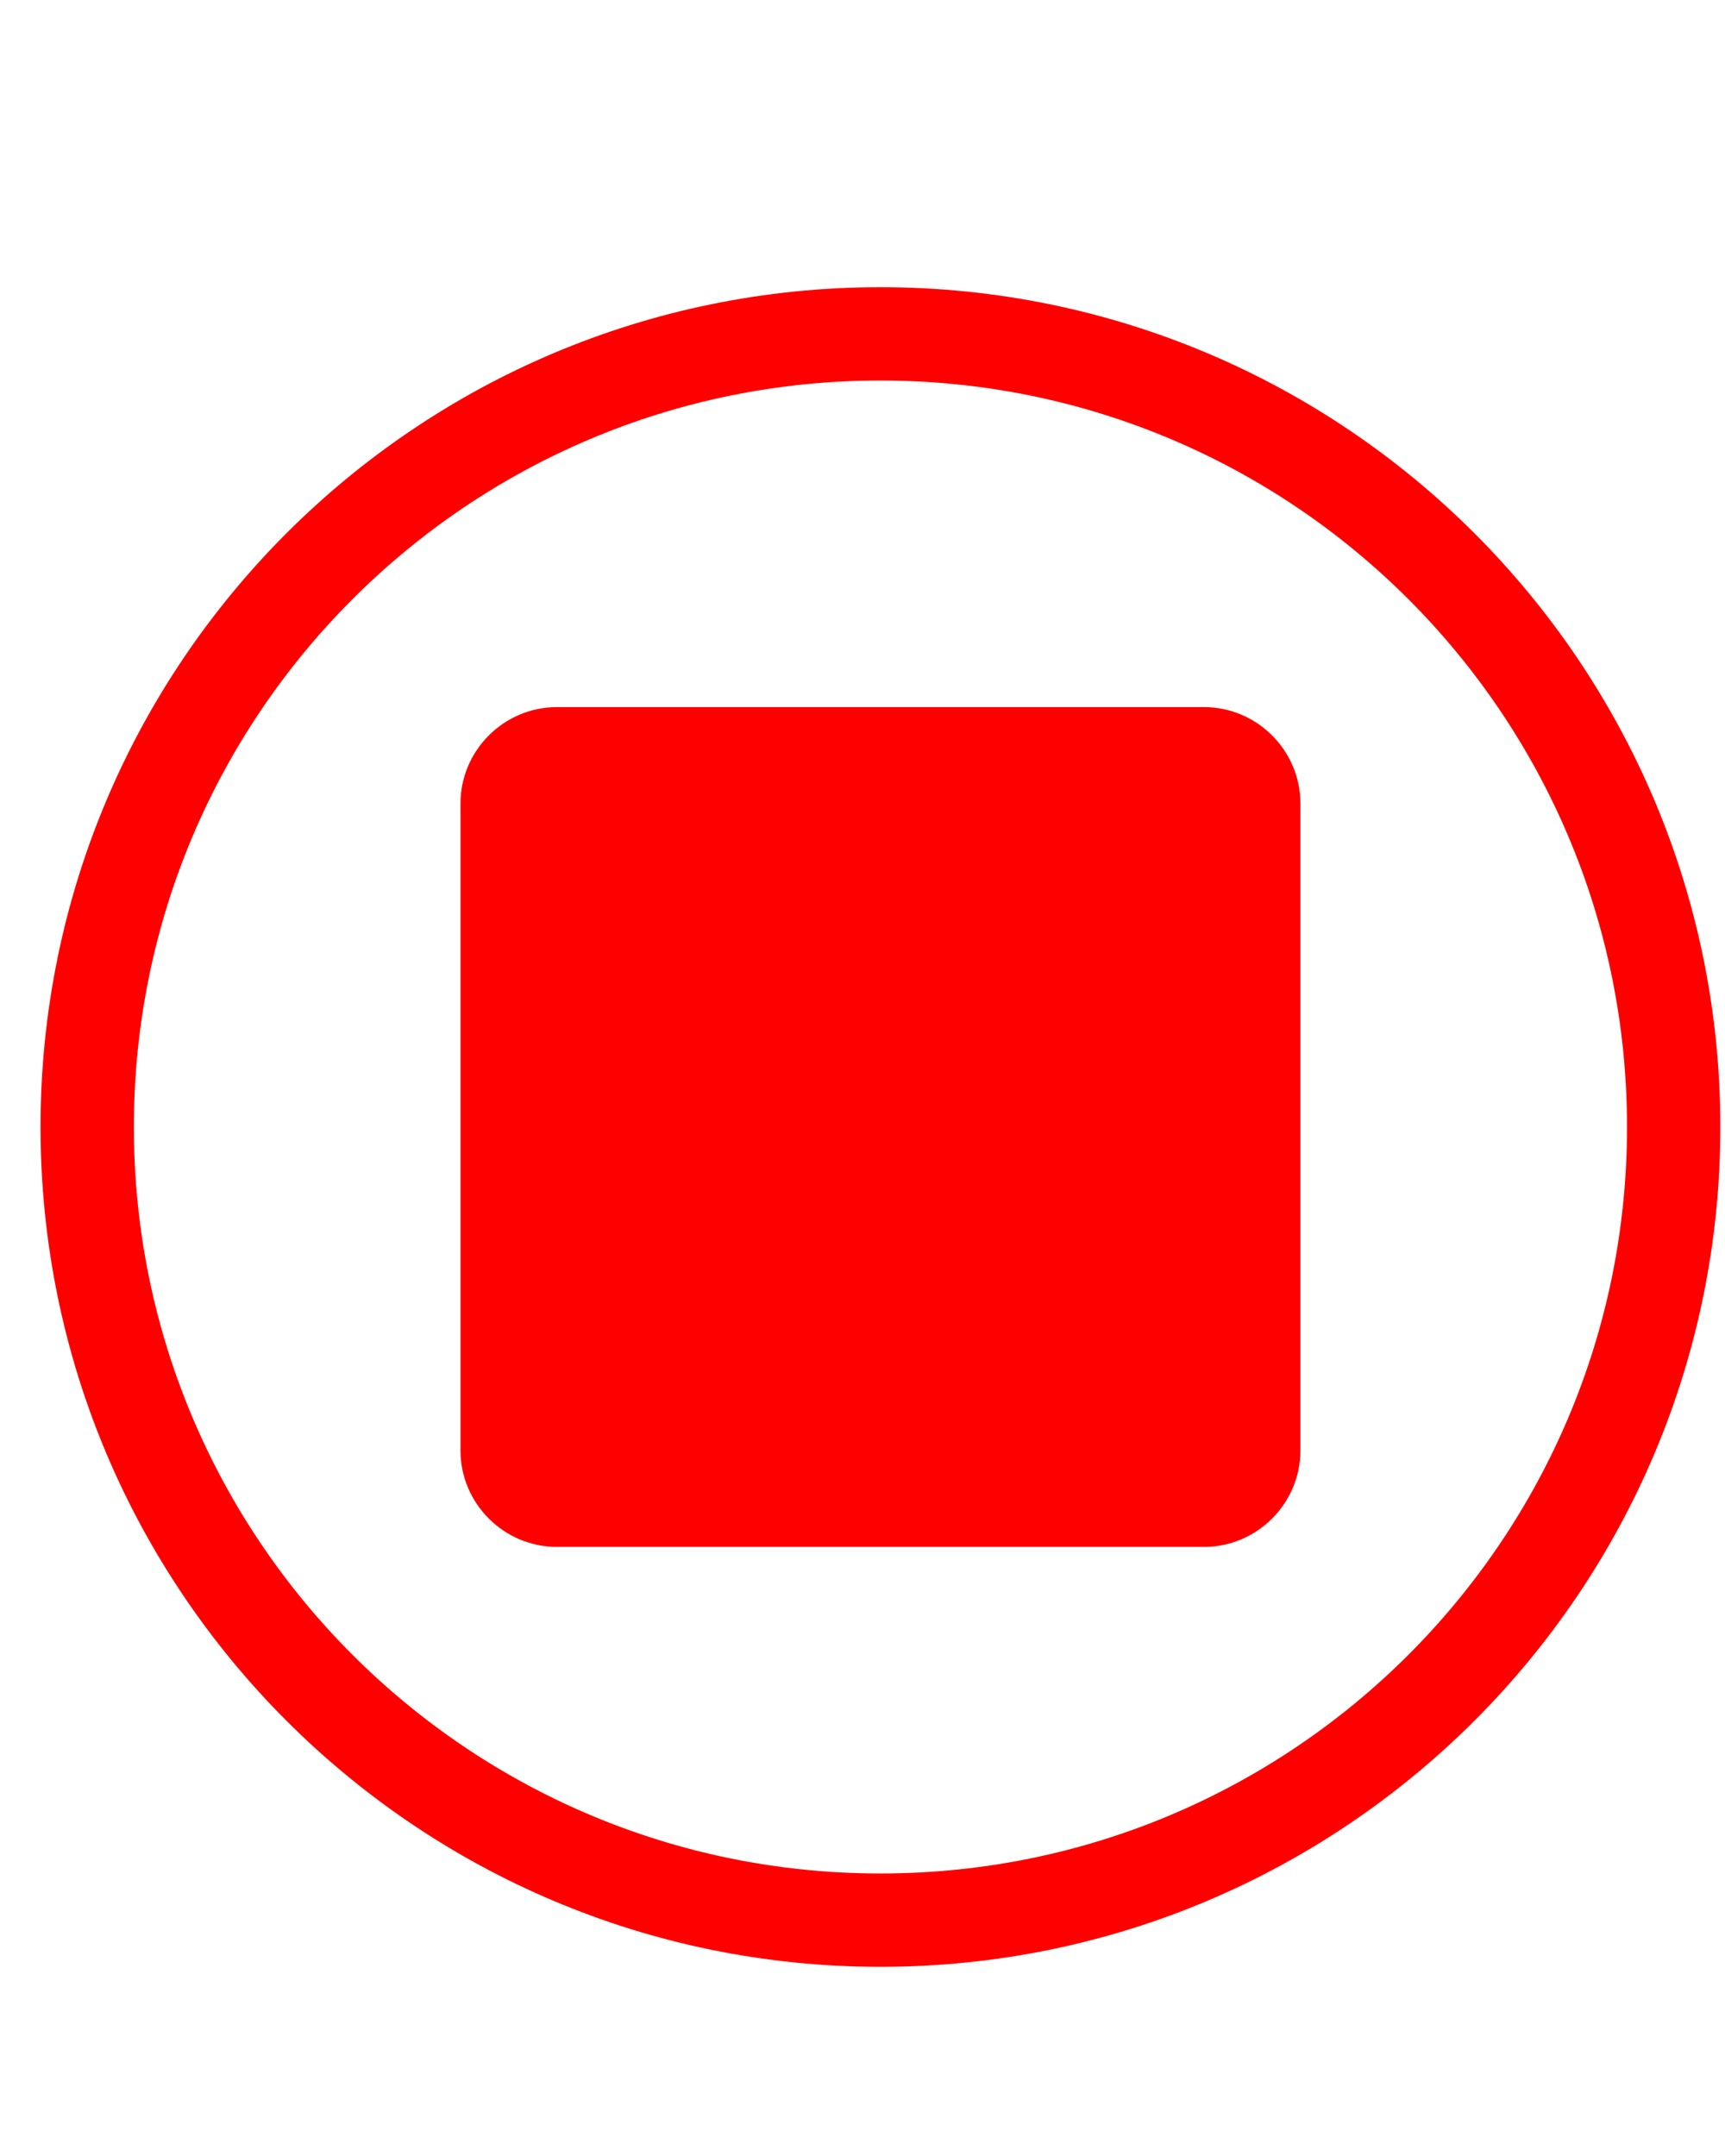 <svg xmlns="http://www.w3.org/2000/svg" xmlns:svg="http://www.w3.org/2000/svg" id="svg2" x="0" y="0" enable-background="new 0 0 100 100" version="1.1" viewBox="0 0 100 125" xml:space="preserve"><g id="g4" transform="matrix(1.082,0,0,1.082,-3.06,11.241)" style="fill:red"><g id="g6" style="fill:red"><path id="path8" d="M 50,5 C 25.147,5 5,25.147 5,50 5,74.852 25.147,95 50,95 74.852,95 95,74.852 95,50 95,25.147 74.852,5 50,5 Z m 0,85 C 27.908,90 10,72.091 10,50 10,27.908 27.908,10 50,10 72.091,10 90,27.908 90,50 90,72.091 72.091,90 50,90 Z" style="fill:red"/><path id="path10" d="m 67.333,72.5 -34.666,0 C 29.825,72.5 27.5,70.175 27.5,67.333 l 0,-34.666 c 0,-2.842 2.325,-5.167 5.167,-5.167 l 34.667,0 c 2.842,0 5.167,2.325 5.167,5.167 l 0,34.667 C 72.5,70.175 70.175,72.5 67.333,72.5 Z" style="fill:red"/></g></g><g id="g12" display="none"><path id="path14" d="M50,5C25.147,5,5,25.147,5,50c0,24.852,20.147,45,45,45c24.852,0,45-20.148,45-45 C95,25.147,74.852,5,50,5z M60.5,72.5h-21c-6.6,0-12-5.4-12-12v-21c0-6.6,5.4-12,12-12h21c6.6,0,12,5.4,12,12v21 C72.5,67.1,67.1,72.5,60.5,72.5z" display="inline"/></g></svg>